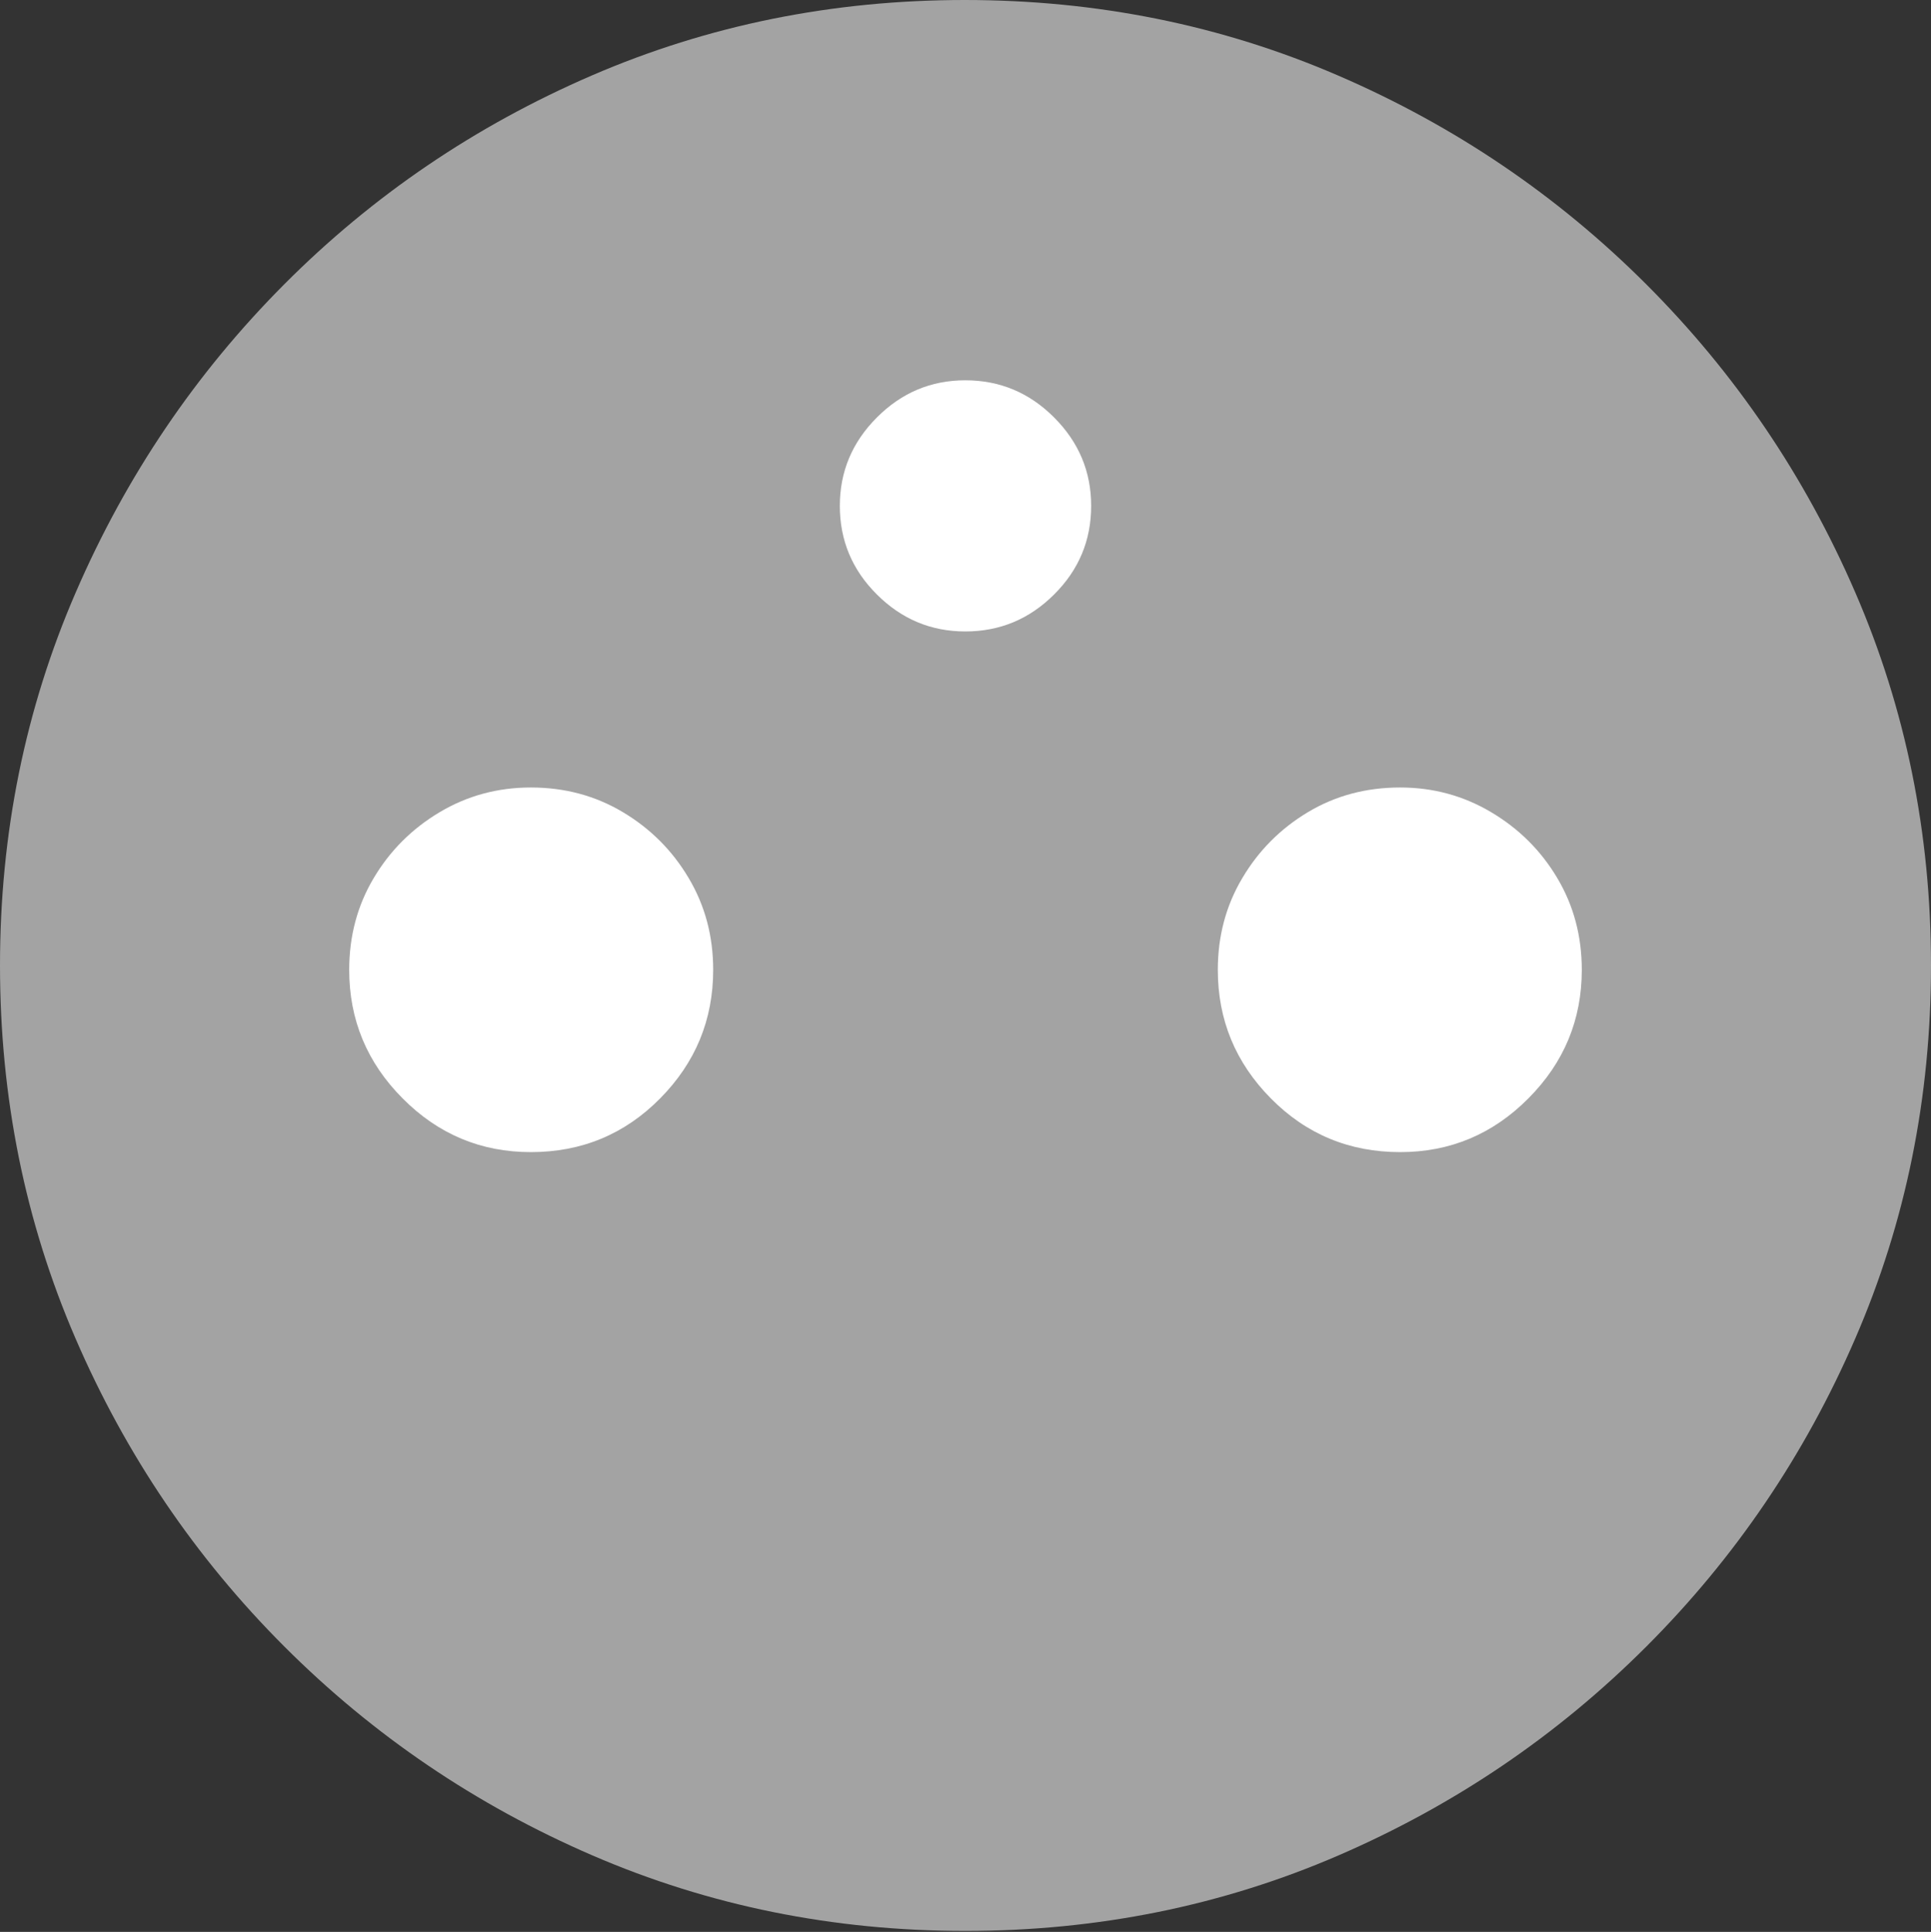 <svg width="19.592" height="19.599">
       <rect width="100%" height="100%" fill="#333333" stroke="none"/>
       <g>
              <rect height="19.599" opacity="0" width="19.592" x="0" y="0" />
              <path d="M9.794 19.589Q11.808 19.589 13.58 18.823Q15.351 18.057 16.704 16.704Q18.057 15.351 18.824 13.578Q19.592 11.805 19.592 9.794Q19.592 7.784 18.824 6.011Q18.057 4.238 16.704 2.885Q15.351 1.532 13.576 0.766Q11.802 0 9.788 0Q7.777 0 6.004 0.766Q4.231 1.532 2.883 2.885Q1.535 4.238 0.768 6.011Q0 7.784 0 9.794Q0 11.805 0.766 13.578Q1.532 15.351 2.885 16.704Q4.238 18.057 6.011 18.823Q7.784 19.589 9.794 19.589Z"
                     fill="rgba(255,255,255,0.55)" />
              <path d="M9.794 6.406Q9.273 6.406 8.897 6.031Q8.521 5.657 8.521 5.132Q8.521 4.611 8.897 4.235Q9.273 3.858 9.794 3.858Q10.319 3.858 10.695 4.235Q11.071 4.611 11.071 5.132Q11.071 5.657 10.695 6.031Q10.319 6.406 9.794 6.406ZM5.386 11.688Q4.626 11.688 4.085 11.143Q3.543 10.599 3.543 9.839Q3.543 9.326 3.791 8.909Q4.039 8.491 4.46 8.24Q4.881 7.989 5.386 7.989Q5.902 7.989 6.321 8.24Q6.741 8.491 6.988 8.909Q7.236 9.326 7.236 9.839Q7.236 10.599 6.698 11.143Q6.16 11.688 5.386 11.688ZM14.206 11.688Q13.432 11.688 12.894 11.143Q12.356 10.599 12.356 9.839Q12.356 9.326 12.604 8.909Q12.851 8.491 13.269 8.24Q13.687 7.989 14.206 7.989Q14.708 7.989 15.13 8.24Q15.553 8.491 15.801 8.909Q16.049 9.326 16.049 9.839Q16.049 10.599 15.507 11.143Q14.966 11.688 14.206 11.688Z"
                     fill="#ffffff" />
       </g>
</svg>
